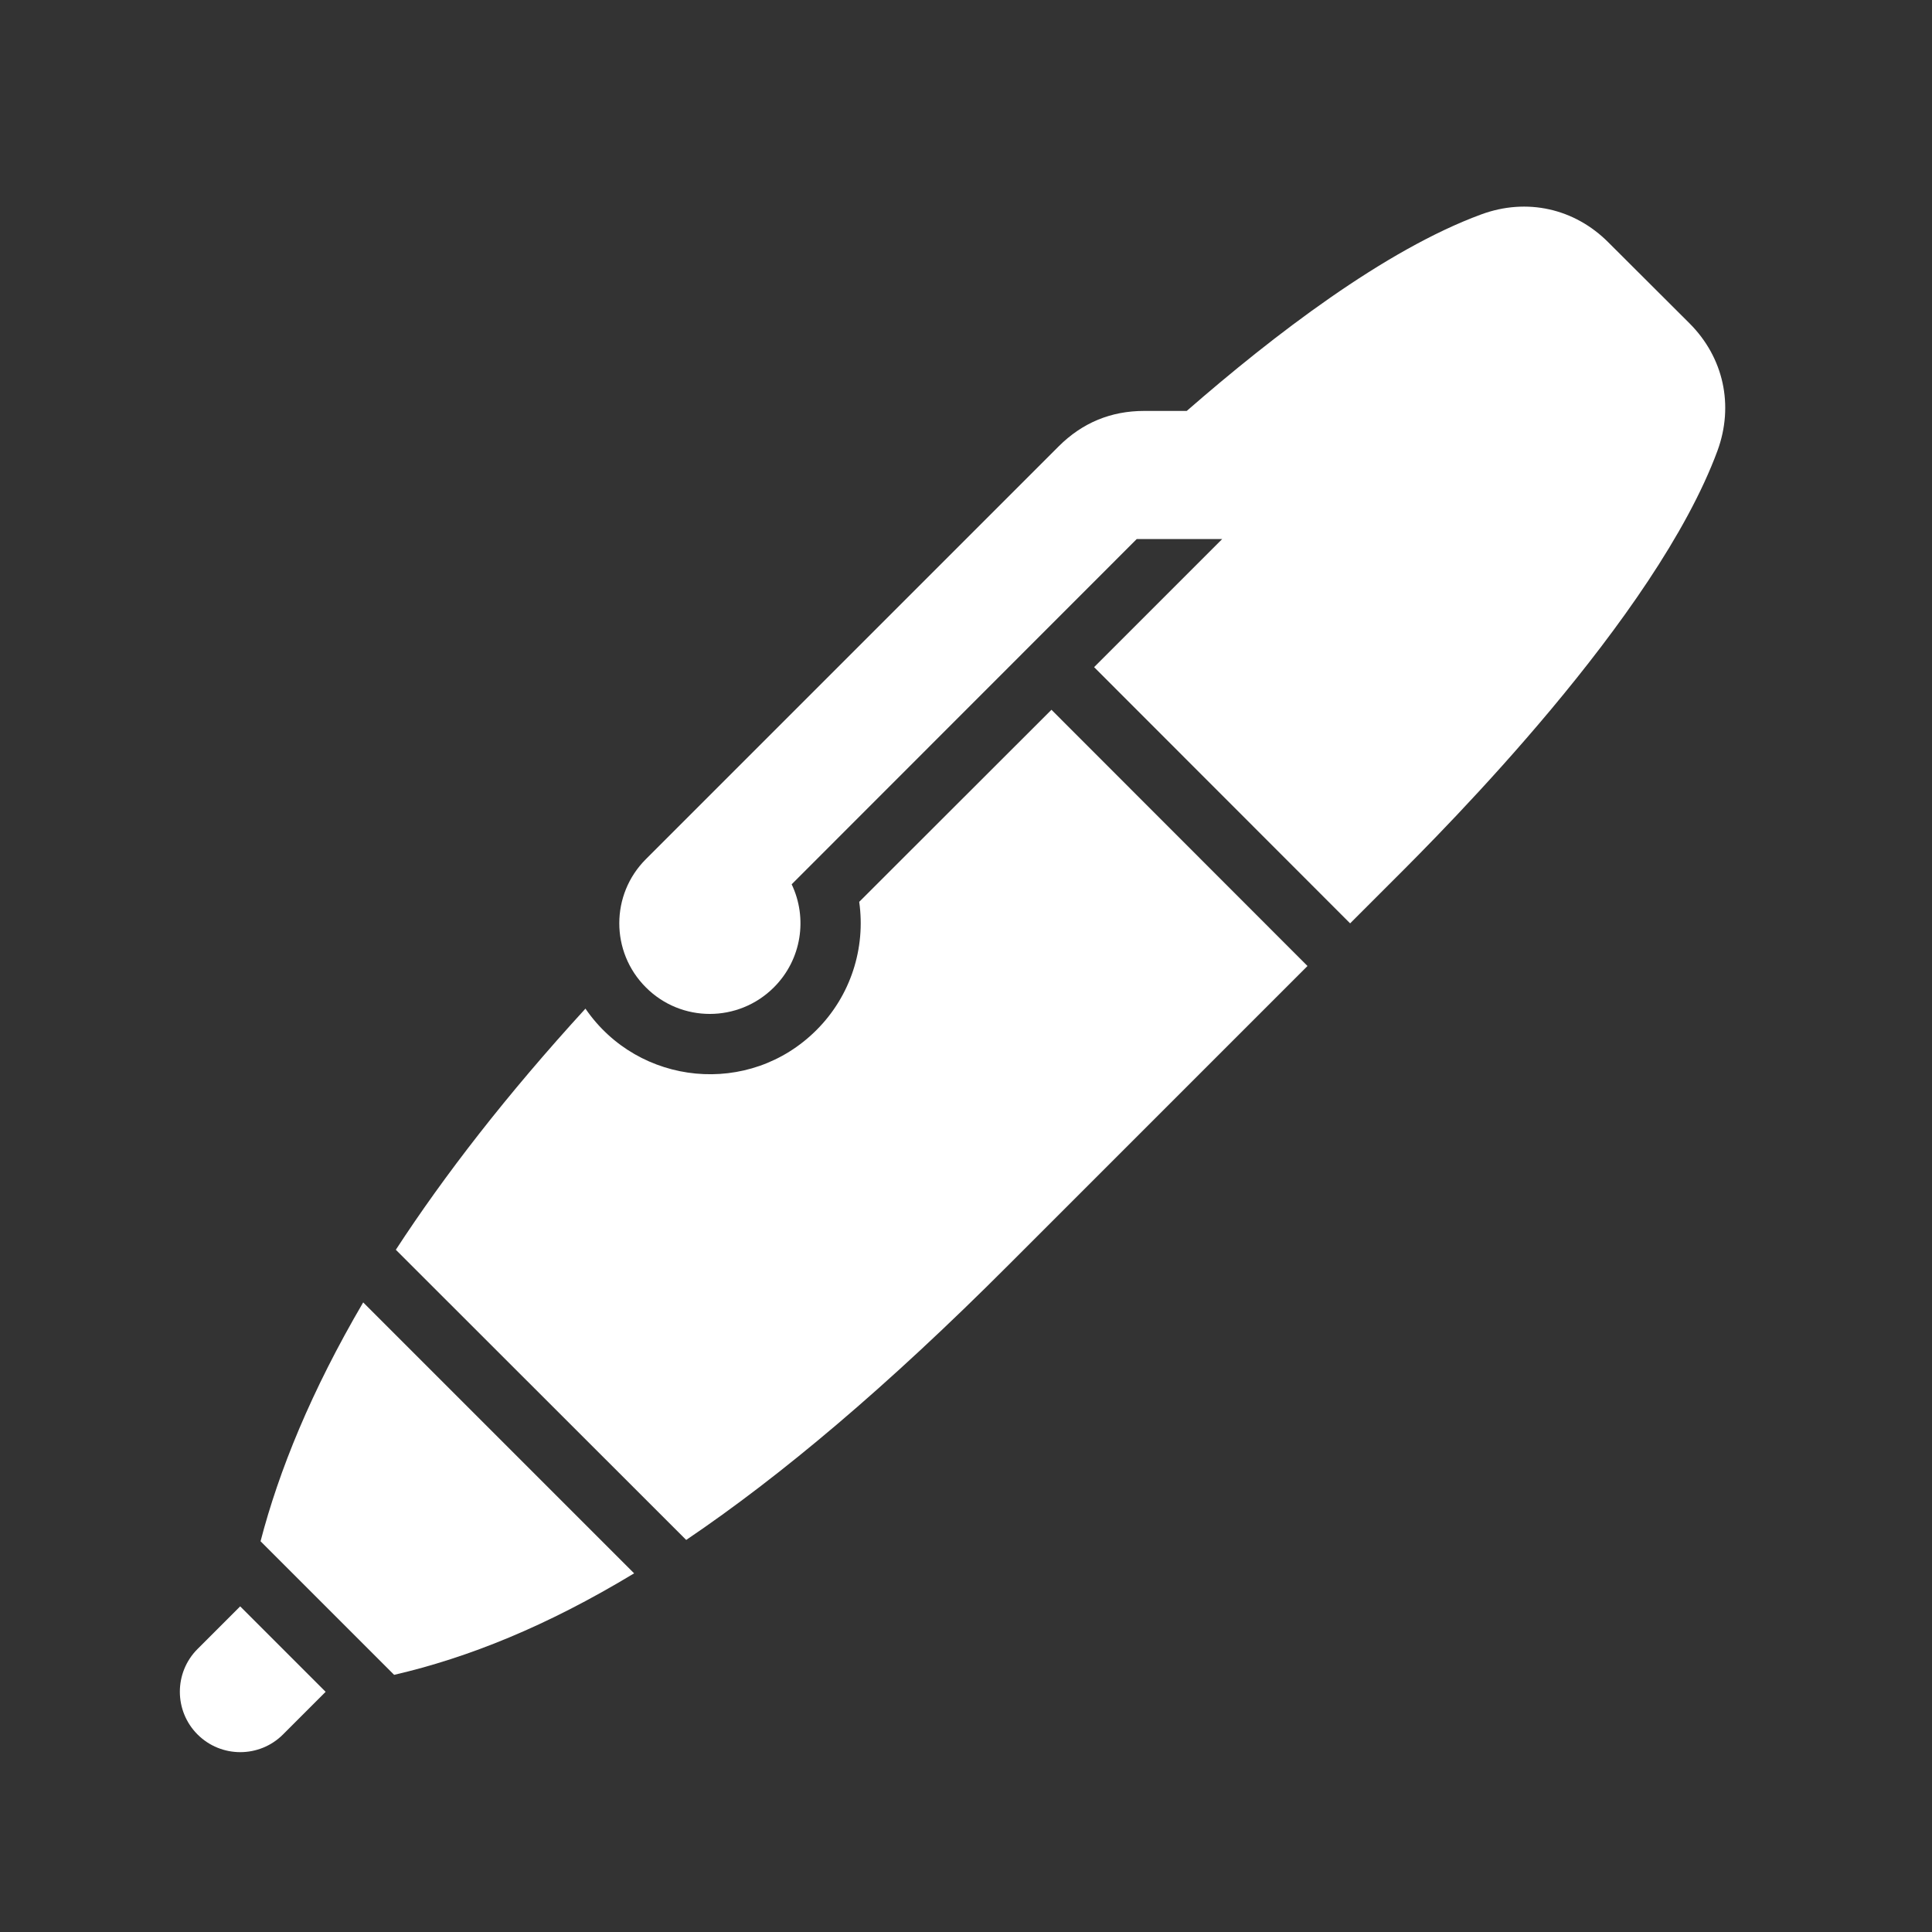<?xml version="1.0" encoding="UTF-8"?>
<!DOCTYPE svg PUBLIC "-//W3C//DTD SVG 1.1//EN" "http://www.w3.org/Graphics/SVG/1.1/DTD/svg11.dtd">
<svg xmlns="http://www.w3.org/2000/svg" xml:space="preserve" width="1024px" height="1024px" shape-rendering="geometricPrecision" text-rendering="geometricPrecision" image-rendering="optimizeQuality" fill-rule="nonzero" clip-rule="evenodd" viewBox="0 0 10240 10240" xmlns:xlink="http://www.w3.org/1999/xlink">
	<rect x="0" y="0" width="10240" height="10240" fill="#333333" stroke="none"/>
	<title>ballpen icon</title>
	<desc>ballpen icon from the IconExperience.com O-Collection. Copyright by INCORS GmbH (www.incors.com).</desc>
	<path id="curve2" fill="#FFFFFF" d="M6930 5120l-1584 1584c-645,646 -1206,1118 -1709,1458l-1539 -1538c257,-394 586,-820 1005,-1278 282,411 870,469 1225,113 181,-181 261,-434 226,-679l1019 -1018 1357 1358z"/>
	<path id="curve1" fill="#FFFFFF" d="M1726 8967l-226 226c-125,125 -328,125 -453,0 -125,-125 -125,-328 0,-453l226 -226 453 453z"/>
	<path id="curve0" fill="#FFFFFF" d="M4196 4687c85,178 54,398 -94,546 -188,188 -492,188 -679,0 -188,-188 -187,-492 0,-679l2188 -2188c125,-125 277,-188 453,-188l226 0c460,-401 1050,-854 1562,-1042 240,-88 493,-32 673,149l430 429c181,181 236,435 148,675 -327,885 -1448,2007 -1720,2278l0 0 -227 227 -1357 -1358 679 -679 -453 0 -1829 1830zm-2815 3482c97,-373 268,-795 544,-1266l1436 1436c-463,280 -879,447 -1272,538l-708 -708z"/>
</svg>
